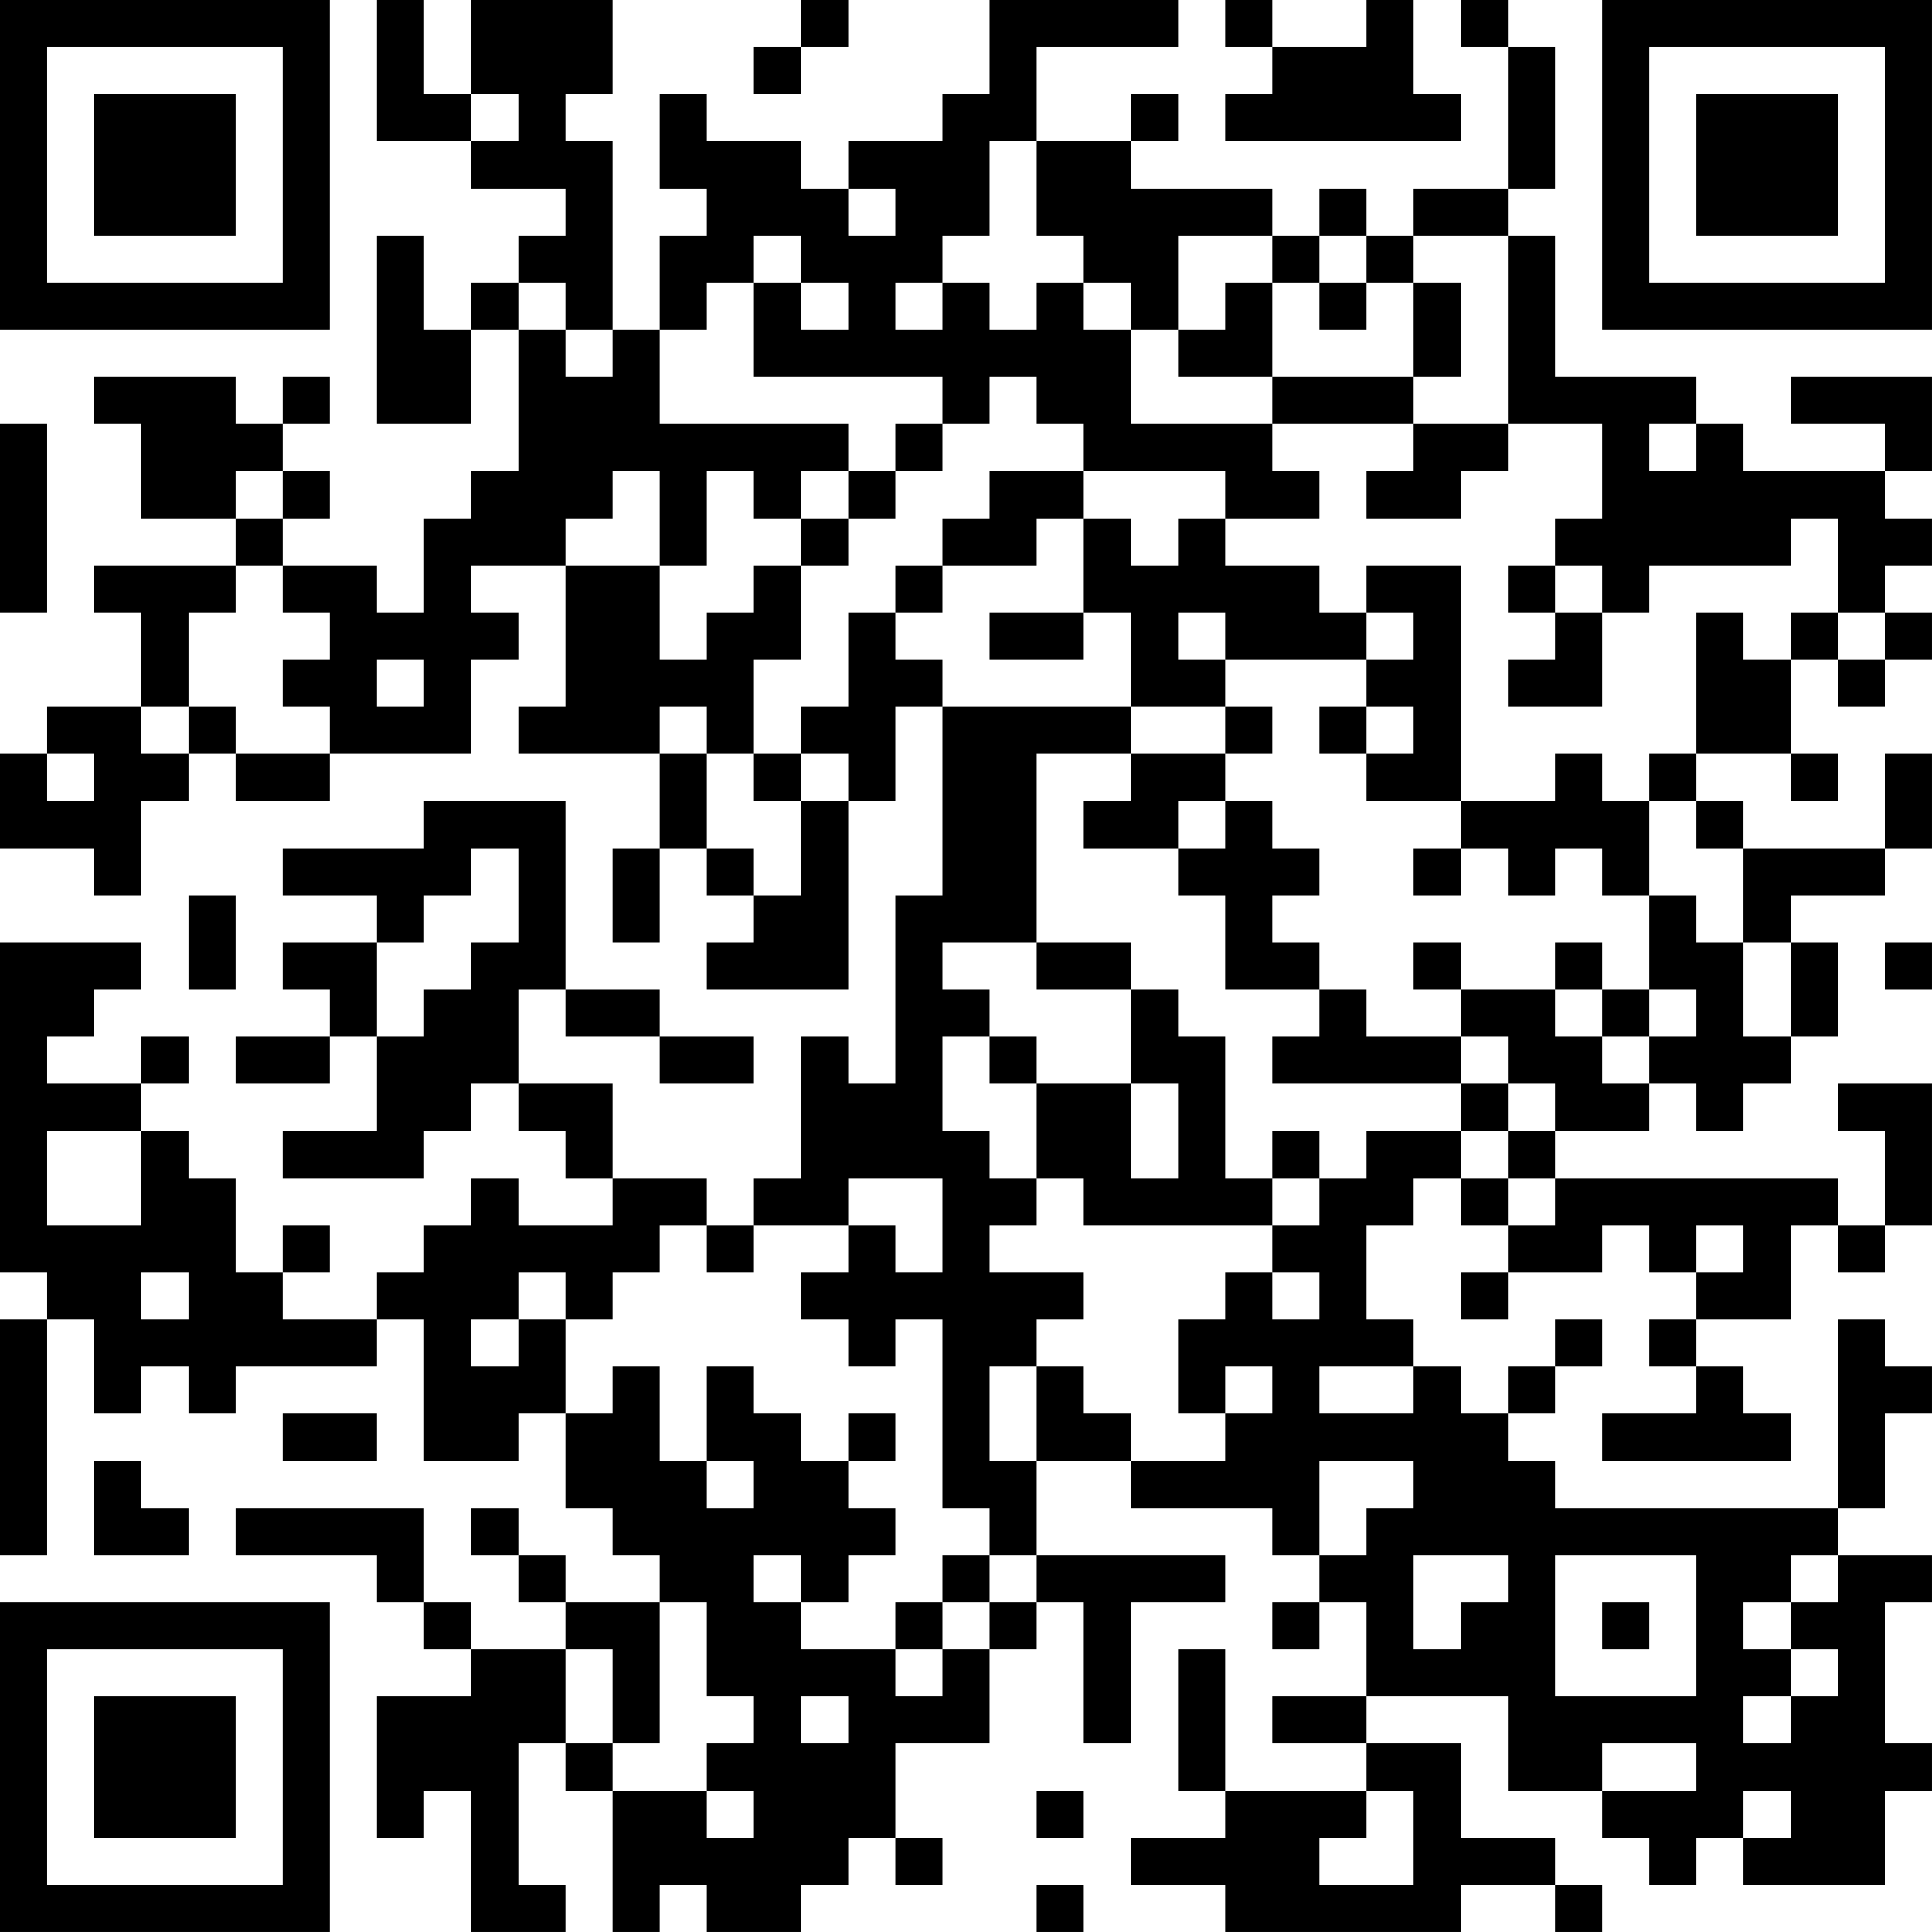 <?xml version="1.0" encoding="UTF-8"?>
<svg xmlns="http://www.w3.org/2000/svg" version="1.1" width="200" height="200" viewBox="0 0 200 200"><rect x="0" y="0" width="200" height="200" fill="#ffffff"/><g transform="scale(4.878)"><g transform="translate(0,0)"><path fill-rule="evenodd" d="M8 0L8 3L10 3L10 4L12 4L12 5L11 5L11 6L10 6L10 7L9 7L9 5L8 5L8 9L10 9L10 7L11 7L11 10L10 10L10 11L9 11L9 13L8 13L8 12L6 12L6 11L7 11L7 10L6 10L6 9L7 9L7 8L6 8L6 9L5 9L5 8L2 8L2 9L3 9L3 11L5 11L5 12L2 12L2 13L3 13L3 15L1 15L1 16L0 16L0 18L2 18L2 19L3 19L3 17L4 17L4 16L5 16L5 17L7 17L7 16L10 16L10 14L11 14L11 13L10 13L10 12L12 12L12 15L11 15L11 16L14 16L14 18L13 18L13 20L14 20L14 18L15 18L15 19L16 19L16 20L15 20L15 21L18 21L18 17L19 17L19 15L20 15L20 19L19 19L19 23L18 23L18 22L17 22L17 25L16 25L16 26L15 26L15 25L13 25L13 23L11 23L11 21L12 21L12 22L14 22L14 23L16 23L16 22L14 22L14 21L12 21L12 17L9 17L9 18L6 18L6 19L8 19L8 20L6 20L6 21L7 21L7 22L5 22L5 23L7 23L7 22L8 22L8 24L6 24L6 25L9 25L9 24L10 24L10 23L11 23L11 24L12 24L12 25L13 25L13 26L11 26L11 25L10 25L10 26L9 26L9 27L8 27L8 28L6 28L6 27L7 27L7 26L6 26L6 27L5 27L5 25L4 25L4 24L3 24L3 23L4 23L4 22L3 22L3 23L1 23L1 22L2 22L2 21L3 21L3 20L0 20L0 27L1 27L1 28L0 28L0 33L1 33L1 28L2 28L2 30L3 30L3 29L4 29L4 30L5 30L5 29L8 29L8 28L9 28L9 31L11 31L11 30L12 30L12 32L13 32L13 33L14 33L14 34L12 34L12 33L11 33L11 32L10 32L10 33L11 33L11 34L12 34L12 35L10 35L10 34L9 34L9 32L5 32L5 33L8 33L8 34L9 34L9 35L10 35L10 36L8 36L8 39L9 39L9 38L10 38L10 41L12 41L12 40L11 40L11 37L12 37L12 38L13 38L13 41L14 41L14 40L15 40L15 41L17 41L17 40L18 40L18 39L19 39L19 40L20 40L20 39L19 39L19 37L21 37L21 35L22 35L22 34L23 34L23 37L24 37L24 34L26 34L26 33L22 33L22 31L24 31L24 32L27 32L27 33L28 33L28 34L27 34L27 35L28 35L28 34L29 34L29 36L27 36L27 37L29 37L29 38L26 38L26 35L25 35L25 38L26 38L26 39L24 39L24 40L26 40L26 41L31 41L31 40L33 40L33 41L34 41L34 40L33 40L33 39L31 39L31 37L29 37L29 36L32 36L32 38L34 38L34 39L35 39L35 40L36 40L36 39L37 39L37 40L40 40L40 38L41 38L41 37L40 37L40 34L41 34L41 33L39 33L39 32L40 32L40 30L41 30L41 29L40 29L40 28L39 28L39 32L33 32L33 31L32 31L32 30L33 30L33 29L34 29L34 28L33 28L33 29L32 29L32 30L31 30L31 29L30 29L30 28L29 28L29 26L30 26L30 25L31 25L31 26L32 26L32 27L31 27L31 28L32 28L32 27L34 27L34 26L35 26L35 27L36 27L36 28L35 28L35 29L36 29L36 30L34 30L34 31L38 31L38 30L37 30L37 29L36 29L36 28L38 28L38 26L39 26L39 27L40 27L40 26L41 26L41 23L39 23L39 24L40 24L40 26L39 26L39 25L33 25L33 24L35 24L35 23L36 23L36 24L37 24L37 23L38 23L38 22L39 22L39 20L38 20L38 19L40 19L40 18L41 18L41 16L40 16L40 18L37 18L37 17L36 17L36 16L38 16L38 17L39 17L39 16L38 16L38 14L39 14L39 15L40 15L40 14L41 14L41 13L40 13L40 12L41 12L41 11L40 11L40 10L41 10L41 8L38 8L38 9L40 9L40 10L37 10L37 9L36 9L36 8L33 8L33 5L32 5L32 4L33 4L33 1L32 1L32 0L31 0L31 1L32 1L32 4L30 4L30 5L29 5L29 4L28 4L28 5L27 5L27 4L24 4L24 3L25 3L25 2L24 2L24 3L22 3L22 1L25 1L25 0L21 0L21 2L20 2L20 3L18 3L18 4L17 4L17 3L15 3L15 2L14 2L14 4L15 4L15 5L14 5L14 7L13 7L13 3L12 3L12 2L13 2L13 0L10 0L10 2L9 2L9 0ZM17 0L17 1L16 1L16 2L17 2L17 1L18 1L18 0ZM26 0L26 1L27 1L27 2L26 2L26 3L31 3L31 2L30 2L30 0L29 0L29 1L27 1L27 0ZM10 2L10 3L11 3L11 2ZM21 3L21 5L20 5L20 6L19 6L19 7L20 7L20 6L21 6L21 7L22 7L22 6L23 6L23 7L24 7L24 9L27 9L27 10L28 10L28 11L26 11L26 10L23 10L23 9L22 9L22 8L21 8L21 9L20 9L20 8L16 8L16 6L17 6L17 7L18 7L18 6L17 6L17 5L16 5L16 6L15 6L15 7L14 7L14 9L18 9L18 10L17 10L17 11L16 11L16 10L15 10L15 12L14 12L14 10L13 10L13 11L12 11L12 12L14 12L14 14L15 14L15 13L16 13L16 12L17 12L17 14L16 14L16 16L15 16L15 15L14 15L14 16L15 16L15 18L16 18L16 19L17 19L17 17L18 17L18 16L17 16L17 15L18 15L18 13L19 13L19 14L20 14L20 15L24 15L24 16L22 16L22 20L20 20L20 21L21 21L21 22L20 22L20 24L21 24L21 25L22 25L22 26L21 26L21 27L23 27L23 28L22 28L22 29L21 29L21 31L22 31L22 29L23 29L23 30L24 30L24 31L26 31L26 30L27 30L27 29L26 29L26 30L25 30L25 28L26 28L26 27L27 27L27 28L28 28L28 27L27 27L27 26L28 26L28 25L29 25L29 24L31 24L31 25L32 25L32 26L33 26L33 25L32 25L32 24L33 24L33 23L32 23L32 22L31 22L31 21L33 21L33 22L34 22L34 23L35 23L35 22L36 22L36 21L35 21L35 19L36 19L36 20L37 20L37 22L38 22L38 20L37 20L37 18L36 18L36 17L35 17L35 16L36 16L36 13L37 13L37 14L38 14L38 13L39 13L39 14L40 14L40 13L39 13L39 11L38 11L38 12L35 12L35 13L34 13L34 12L33 12L33 11L34 11L34 9L32 9L32 5L30 5L30 6L29 6L29 5L28 5L28 6L27 6L27 5L25 5L25 7L24 7L24 6L23 6L23 5L22 5L22 3ZM18 4L18 5L19 5L19 4ZM11 6L11 7L12 7L12 8L13 8L13 7L12 7L12 6ZM26 6L26 7L25 7L25 8L27 8L27 9L30 9L30 10L29 10L29 11L31 11L31 10L32 10L32 9L30 9L30 8L31 8L31 6L30 6L30 8L27 8L27 6ZM28 6L28 7L29 7L29 6ZM0 9L0 13L1 13L1 9ZM19 9L19 10L18 10L18 11L17 11L17 12L18 12L18 11L19 11L19 10L20 10L20 9ZM35 9L35 10L36 10L36 9ZM5 10L5 11L6 11L6 10ZM21 10L21 11L20 11L20 12L19 12L19 13L20 13L20 12L22 12L22 11L23 11L23 13L21 13L21 14L23 14L23 13L24 13L24 15L26 15L26 16L24 16L24 17L23 17L23 18L25 18L25 19L26 19L26 21L28 21L28 22L27 22L27 23L31 23L31 24L32 24L32 23L31 23L31 22L29 22L29 21L28 21L28 20L27 20L27 19L28 19L28 18L27 18L27 17L26 17L26 16L27 16L27 15L26 15L26 14L29 14L29 15L28 15L28 16L29 16L29 17L31 17L31 18L30 18L30 19L31 19L31 18L32 18L32 19L33 19L33 18L34 18L34 19L35 19L35 17L34 17L34 16L33 16L33 17L31 17L31 12L29 12L29 13L28 13L28 12L26 12L26 11L25 11L25 12L24 12L24 11L23 11L23 10ZM5 12L5 13L4 13L4 15L3 15L3 16L4 16L4 15L5 15L5 16L7 16L7 15L6 15L6 14L7 14L7 13L6 13L6 12ZM32 12L32 13L33 13L33 14L32 14L32 15L34 15L34 13L33 13L33 12ZM25 13L25 14L26 14L26 13ZM29 13L29 14L30 14L30 13ZM8 14L8 15L9 15L9 14ZM29 15L29 16L30 16L30 15ZM1 16L1 17L2 17L2 16ZM16 16L16 17L17 17L17 16ZM25 17L25 18L26 18L26 17ZM10 18L10 19L9 19L9 20L8 20L8 22L9 22L9 21L10 21L10 20L11 20L11 18ZM4 19L4 21L5 21L5 19ZM22 20L22 21L24 21L24 23L22 23L22 22L21 22L21 23L22 23L22 25L23 25L23 26L27 26L27 25L28 25L28 24L27 24L27 25L26 25L26 22L25 22L25 21L24 21L24 20ZM30 20L30 21L31 21L31 20ZM33 20L33 21L34 21L34 22L35 22L35 21L34 21L34 20ZM40 20L40 21L41 21L41 20ZM24 23L24 25L25 25L25 23ZM1 24L1 26L3 26L3 24ZM18 25L18 26L16 26L16 27L15 27L15 26L14 26L14 27L13 27L13 28L12 28L12 27L11 27L11 28L10 28L10 29L11 29L11 28L12 28L12 30L13 30L13 29L14 29L14 31L15 31L15 32L16 32L16 31L15 31L15 29L16 29L16 30L17 30L17 31L18 31L18 32L19 32L19 33L18 33L18 34L17 34L17 33L16 33L16 34L17 34L17 35L19 35L19 36L20 36L20 35L21 35L21 34L22 34L22 33L21 33L21 32L20 32L20 28L19 28L19 29L18 29L18 28L17 28L17 27L18 27L18 26L19 26L19 27L20 27L20 25ZM36 26L36 27L37 27L37 26ZM3 27L3 28L4 28L4 27ZM28 29L28 30L30 30L30 29ZM6 30L6 31L8 31L8 30ZM18 30L18 31L19 31L19 30ZM2 31L2 33L4 33L4 32L3 32L3 31ZM28 31L28 33L29 33L29 32L30 32L30 31ZM20 33L20 34L19 34L19 35L20 35L20 34L21 34L21 33ZM30 33L30 35L31 35L31 34L32 34L32 33ZM33 33L33 36L36 36L36 33ZM38 33L38 34L37 34L37 35L38 35L38 36L37 36L37 37L38 37L38 36L39 36L39 35L38 35L38 34L39 34L39 33ZM14 34L14 37L13 37L13 35L12 35L12 37L13 37L13 38L15 38L15 39L16 39L16 38L15 38L15 37L16 37L16 36L15 36L15 34ZM34 34L34 35L35 35L35 34ZM17 36L17 37L18 37L18 36ZM34 37L34 38L36 38L36 37ZM22 38L22 39L23 39L23 38ZM29 38L29 39L28 39L28 40L30 40L30 38ZM37 38L37 39L38 39L38 38ZM22 40L22 41L23 41L23 40ZM0 0L0 7L7 7L7 0ZM1 1L1 6L6 6L6 1ZM2 2L2 5L5 5L5 2ZM34 0L34 7L41 7L41 0ZM35 1L35 6L40 6L40 1ZM36 2L36 5L39 5L39 2ZM0 34L0 41L7 41L7 34ZM1 35L1 40L6 40L6 35ZM2 36L2 39L5 39L5 36Z" fill="#000000"/></g></g></svg>
